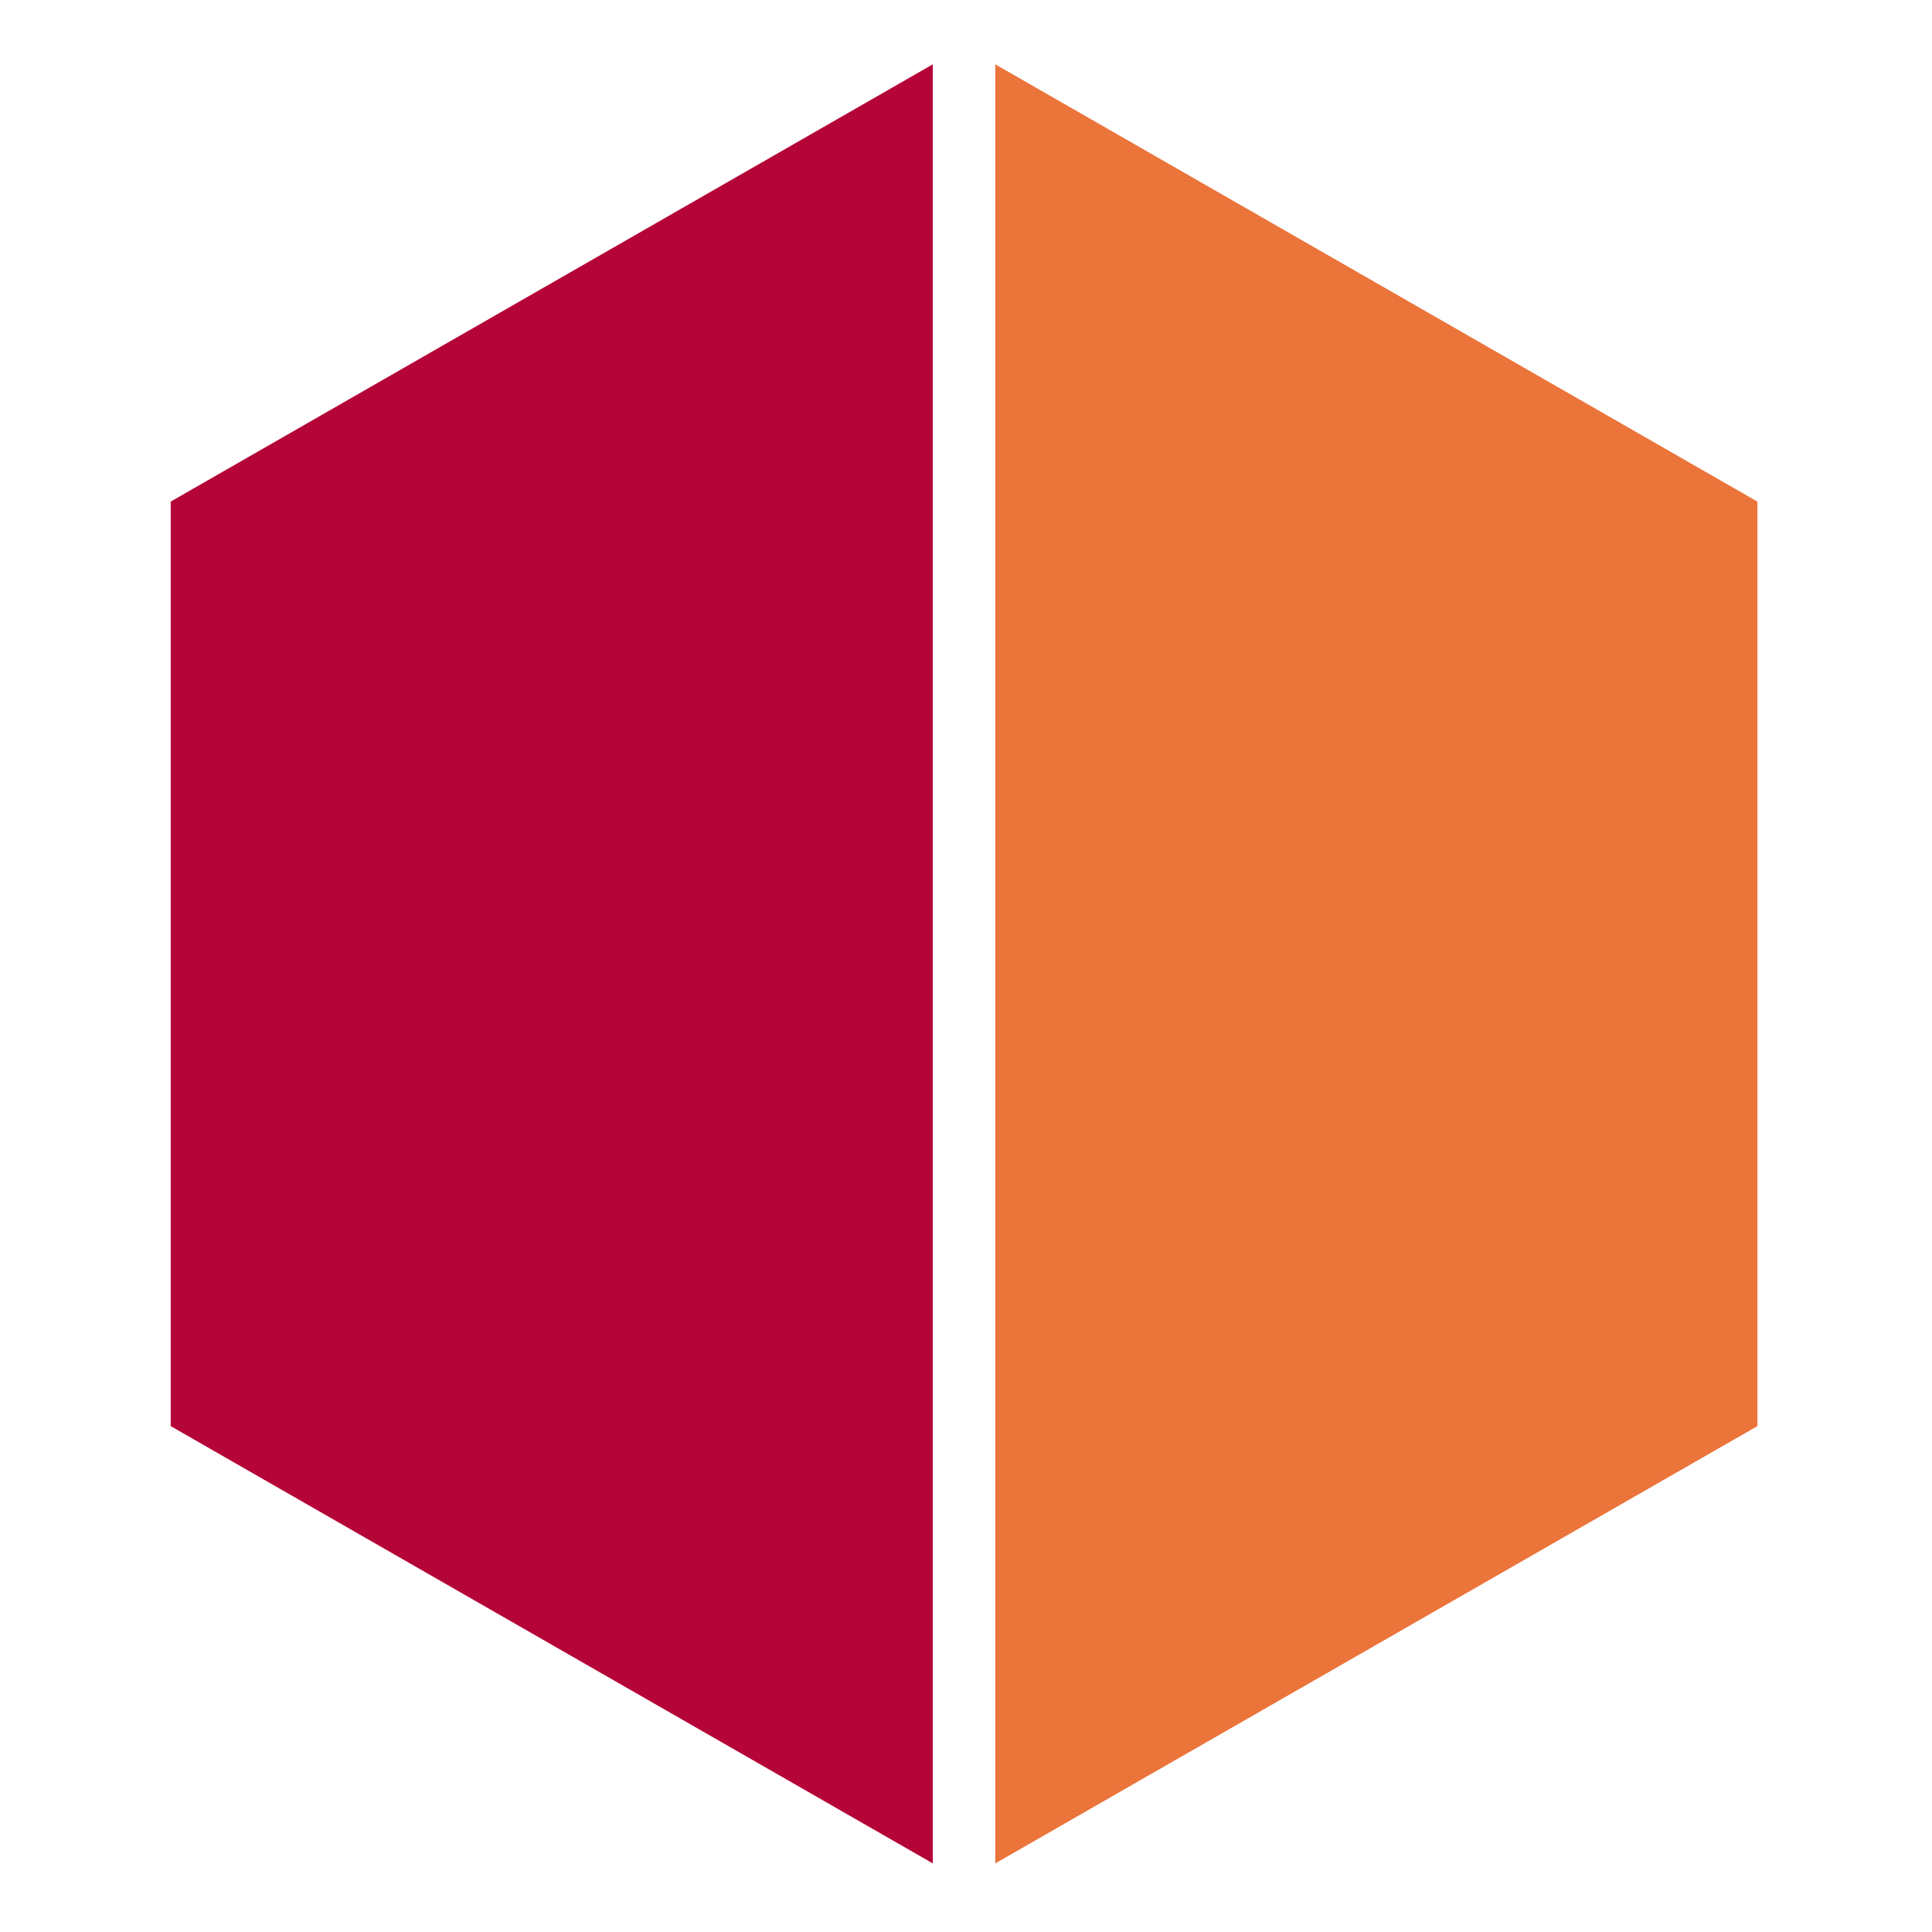 <?xml version="1.0" encoding="UTF-8" standalone="no"?>
<!-- Generator: Adobe Illustrator 17.0.0, SVG Export Plug-In . SVG Version: 6.00 Build 0)  -->

<svg
   xmlns:dc="http://purl.org/dc/elements/1.1/"
   xmlns:cc="http://creativecommons.org/ns#"
   xmlns:rdf="http://www.w3.org/1999/02/22-rdf-syntax-ns#"
   xmlns:svg="http://www.w3.org/2000/svg"
   xmlns="http://www.w3.org/2000/svg"
   xmlns:xlink="http://www.w3.org/1999/xlink"
   xmlns:sodipodi="http://sodipodi.sourceforge.net/DTD/sodipodi-0.dtd"
   xmlns:inkscape="http://www.inkscape.org/namespaces/inkscape"
   version="1.1"
   id="Layer_1"
   x="0px"
   y="0px"
   width="30"
   height="30"
   viewBox="0 0 30 30"
   enable-background="new 0 0 593 150"
   xml:space="preserve"
   inkscape:version="0.91 r13725"
   sodipodi:docname="MessyBrainz_icon_30x30.svg"><defs
     id="defs6799" /><sodipodi:namedview
     pagecolor="#ffffff"
     bordercolor="#666666"
     borderopacity="1"
     objecttolerance="10"
     gridtolerance="10"
     guidetolerance="10"
     inkscape:pageopacity="0"
     inkscape:pageshadow="2"
     inkscape:window-width="891"
     inkscape:window-height="724"
     id="namedview6797"
     showgrid="false"
     fit-margin-top="2"
     fit-margin-left="4"
     fit-margin-right="4"
     fit-margin-bottom="2"
     inkscape:zoom="2.5"
     inkscape:cx="15.098275"
     inkscape:cy="16.413491"
     inkscape:window-x="0"
     inkscape:window-y="0"
     inkscape:window-maximized="0"
     inkscape:current-layer="g6526" /><g
     id="g6520"
     transform="translate(-51.507,-60.823)" /><g
     id="g6522"
     transform="translate(-51.507,-60.823)"><g
       id="g6524"><g
         id="g6526"><g
           id="g3652"
           transform="matrix(0.194,0,0,0.194,53.313,61.274)"><polygon
             style="fill:#eb743b"
             id="polygon6528"
             points="70.354,146.823 131.355,111.823 131.355,37.823 70.354,2.823 " /><polygon
             style="fill:#b50437"
             id="polygon6530"
             points="4.354,37.823 4.354,111.823 65.354,146.823 65.354,2.823 " /></g><g
           id="g6532"><defs
             id="defs6534"><polygon
               id="SVGID_1_"
               points="9.354,108.928 9.354,40.719 65.354,8.511 65.354,141.011 " /></defs><clipPath
             id="SVGID_2_"><use
               xlink:href="#SVGID_1_"
               overflow="visible"
               id="use6538"
               style="overflow:visible"
               x="0"
               y="0"
               width="100%"
               height="100%" /></clipPath></g><g
           id="g6731" /></g></g></g></svg>
